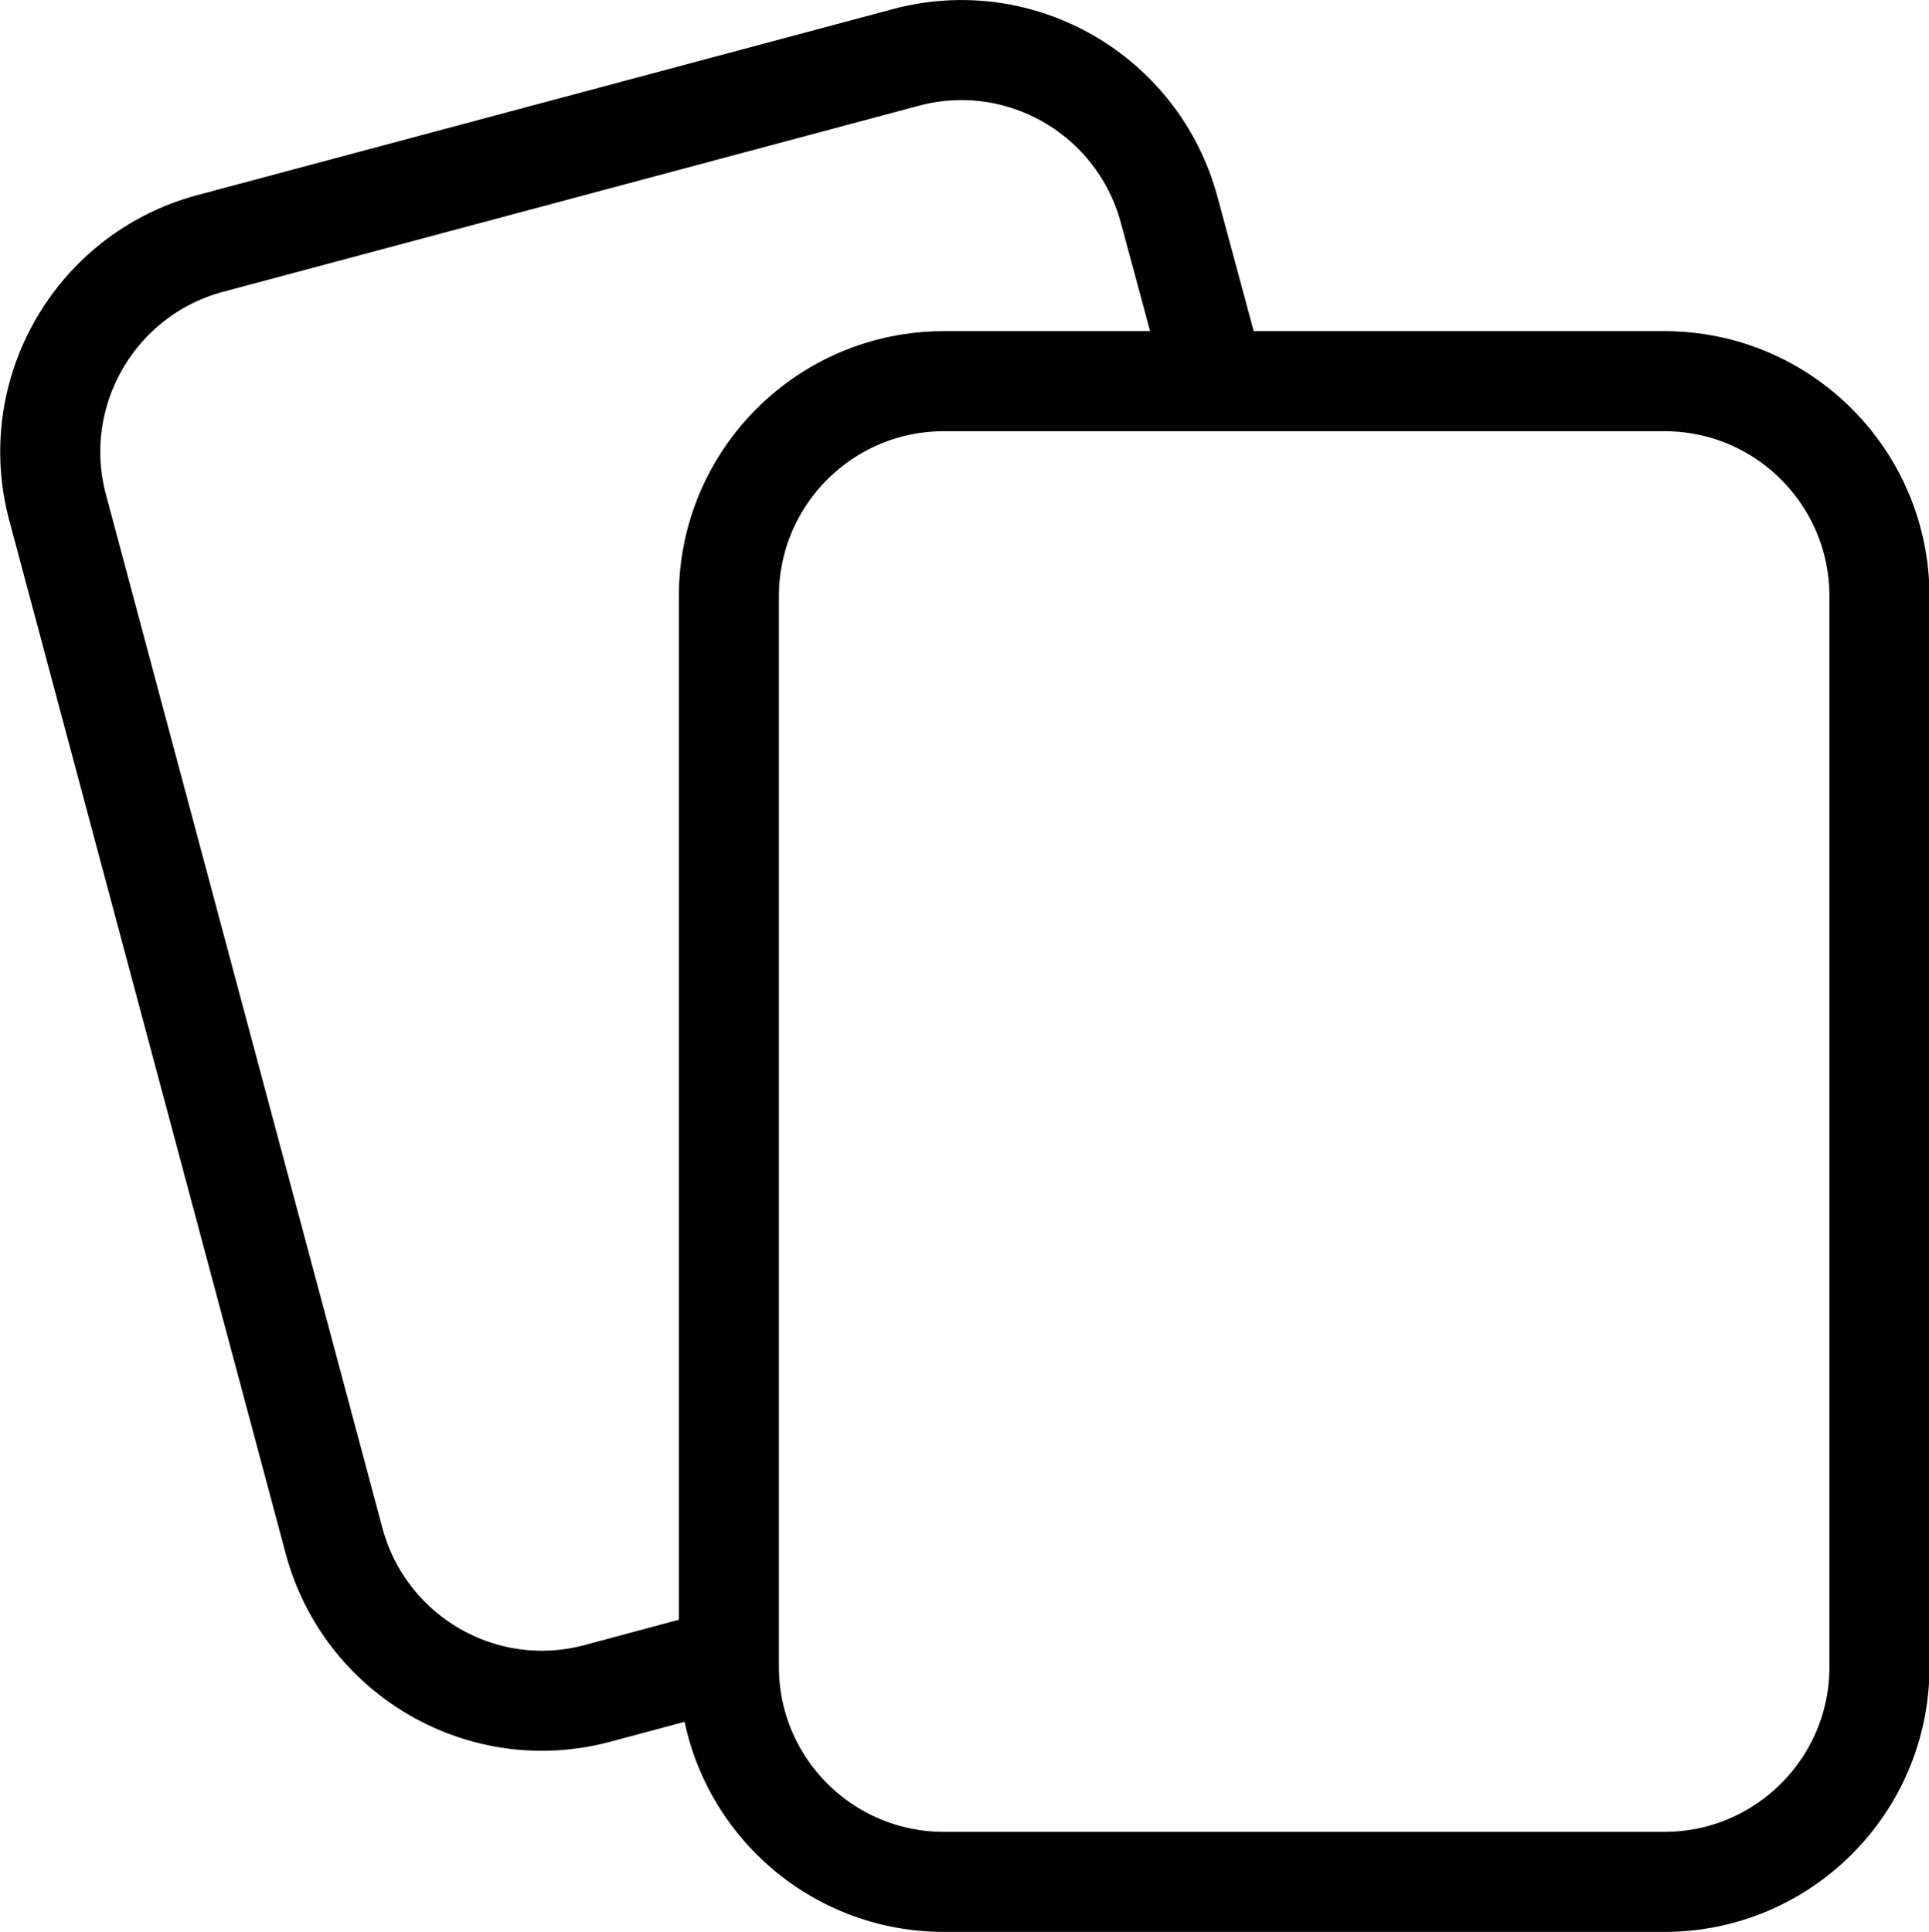 <?xml version="1.0" encoding="UTF-8"?>
<svg xmlns="http://www.w3.org/2000/svg" viewBox="0 0 38.56 38.62">
  <defs>
    <style>
      .cls-1 {
        fill: none;
        stroke: #000;
        stroke-miterlimit: 10;
        stroke-width: 2px;
      }
    </style>
  </defs>
  <g id="_Слой_2" data-name="Слой 2">
    <path class="cls-1" d="m14.52,33.16l-2.57.69c-2.3.62-4.65-.75-5.27-3.04L1.15,10.14c-.61-2.29.75-4.65,3.04-5.27l13.91-3.72c2.3-.62,4.65.75,5.27,3.04l.75,2.78"/>
  </g>
  <g id="_Слой_1" data-name="Слой 1">
    <path class="cls-1" d="m24.29,7.62h8.98c2.38,0,4.3,1.93,4.3,4.3v21.4c0,2.38-1.93,4.3-4.3,4.3h-14.4c-2.38,0-4.3-1.93-4.3-4.3V11.92c0-2.38,1.93-4.3,4.3-4.3h5.42"/>
  </g>
</svg>